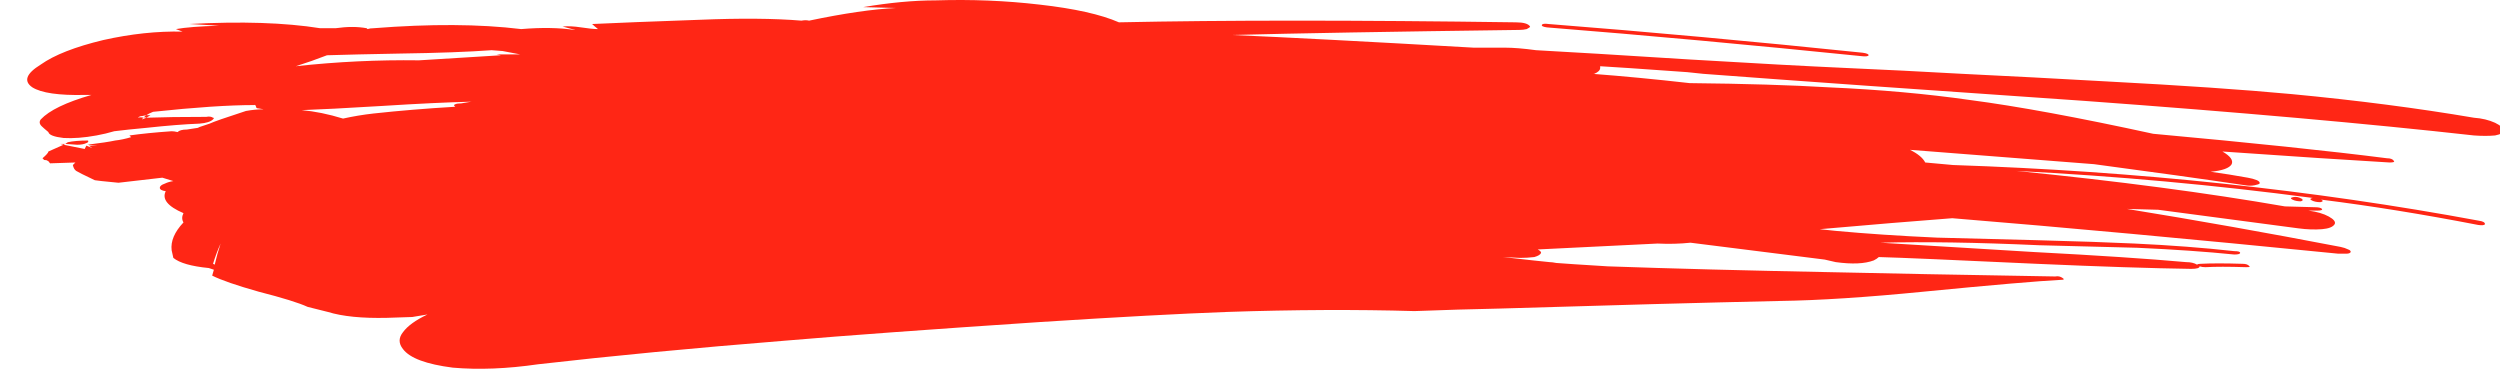 <?xml version="1.0" encoding="utf-8"?>
<!-- Generator: Adobe Illustrator 16.0.0, SVG Export Plug-In . SVG Version: 6.00 Build 0)  -->
<!DOCTYPE svg PUBLIC "-//W3C//DTD SVG 1.1//EN" "http://www.w3.org/Graphics/SVG/1.1/DTD/svg11.dtd">
<svg version="1.1" id="Camada_1" xmlns="http://www.w3.org/2000/svg" xmlns:xlink="http://www.w3.org/1999/xlink" x="0px" y="0px"
	 width="459px" height="70px" viewBox="0 0 459 70" enable-background="new 0 0 459 70" xml:space="preserve">
<g>
	<path id="corTinta" fill-rule="evenodd" clip-rule="evenodd" fill="#FF2615" d="M284.025,5.03c-0.724-0.103-1.033-0.259-0.93-0.464
		c0.104-0.208,0.517-0.259,1.24-0.156c18.498,1.447,37.718,3.203,57.663,5.271c0.723,0.103,1.084,0.257,1.084,0.465
		c-0.103,0.207-0.567,0.259-1.394,0.154C321.435,8.233,302.213,6.477,284.025,5.03z M280.305,5.34
		c-0.413,0.103-0.878,0.154-1.395,0.154c-23.458,0.311-41.025,0.621-52.703,0.93c9.714,0.413,24.491,1.188,44.332,2.325h5.736
		c1.55,0,3.462,0.156,5.735,0.466c5.787,0.309,15.19,0.878,28.212,1.705c12.09,0.724,21.597,1.24,28.521,1.55
		c7.027,0.31,14.21,0.672,21.547,1.085c8.577,0.414,17.413,0.878,26.506,1.395c13.745,0.724,25.061,1.499,33.947,2.325
		c11.987,1.137,23.148,2.584,33.481,4.341c1.447,0.103,2.738,0.413,3.875,0.929c1.034,0.516,1.551,0.982,1.551,1.396
		c0,0.413-0.517,0.722-1.551,0.929c-1.137,0.103-2.428,0.103-3.875,0c-19.428-2.17-43.3-4.289-71.614-6.354
		c-30.174-2.068-53.478-3.721-69.908-4.961c-1.034-0.103-2.015-0.207-2.945-0.31c-8.681-0.621-14.003-0.982-15.966-1.085
		c0,0.103,0,0.208,0,0.311c0,0.413-0.362,0.775-1.086,1.085c-0.103,0-0.205,0-0.309,0c5.477,0.414,11.418,0.981,17.826,1.705
		c10.127,0.103,18.652,0.362,25.576,0.775c9.301,0.413,17.929,1.188,25.886,2.325c8.681,1.137,19.894,3.203,33.637,6.201
		c18.085,1.653,32.397,3.151,42.938,4.496c0.621,0,1.034,0.154,1.24,0.465c0.207,0.208-0.052,0.31-0.775,0.31
		c-7.13-0.413-17.361-1.085-30.691-2.015c1.447,0.827,2.015,1.602,1.705,2.325c-0.414,0.722-1.705,1.188-3.876,1.394
		c2.274,0.311,4.548,0.672,6.821,1.085c0.621,0.103,1.188,0.259,1.704,0.465c0.414,0.208,0.569,0.413,0.467,0.621
		c-0.104,0.103-0.413,0.206-0.931,0.31c-0.517,0.103-1.086,0.103-1.705,0c-7.647-1.137-16.896-2.429-27.747-3.875
		c-11.987-0.931-23.251-1.809-33.791-2.635c1.446,0.723,2.376,1.499,2.789,2.325l5.115,0.465
		c33.793,1.137,65.983,4.547,96.571,10.23c0.723,0.104,1.084,0.311,1.084,0.621c-0.103,0.208-0.516,0.259-1.239,0.154
		c-10.127-1.963-19.738-3.513-28.831-4.65c0.413,0.207,0.361,0.362-0.156,0.466c-0.619,0-1.137-0.104-1.55-0.311
		c-0.413-0.208-0.362-0.362,0.155-0.465c-17.981-2.378-36.116-4.031-54.408-4.96c18.601,1.86,35.032,4.03,49.294,6.511l5.579,0.154
		c0.621,0,1.034,0.103,1.24,0.311c0.103,0.206-0.206,0.31-0.93,0.31h-1.55c1.55,0.206,2.79,0.568,3.719,1.084
		c0.932,0.518,1.293,0.982,1.086,1.396c-0.311,0.516-1.086,0.827-2.325,0.93c-1.343,0.104-2.79,0.053-4.34-0.154l-25.731-3.411
		l-5.735-0.154c12.711,2.066,25.782,4.391,39.217,6.975c0.517,0.103,0.982,0.257,1.396,0.465c0.31,0.103,0.465,0.259,0.465,0.465
		c-0.103,0.207-0.361,0.31-0.774,0.31c-0.519,0-1.034,0-1.551,0c-26.972-2.687-50.585-4.857-70.839-6.51
		c-6.821,0.518-14.934,1.188-24.337,2.015l2.946,0.31c5.579,0.518,11.779,0.931,18.601,1.24c3.616,0.104,9.662,0.259,18.137,0.466
		c7.75,0.206,13.795,0.413,18.135,0.619c6.613,0.311,12.711,0.775,18.292,1.395c0.722,0,1.084,0.104,1.084,0.311
		s-0.362,0.309-1.084,0.309c-5.063-0.516-11.007-0.929-17.826-1.239c-7.958-0.206-13.95-0.362-17.981-0.464
		c-11.47-0.517-21.184-0.672-29.142-0.465c5.271,0.31,14.623,0.877,28.056,1.705c11.782,0.62,21.134,1.239,28.058,1.86
		c0.826,0,1.499,0.154,2.015,0.465c0.104-0.104,0.311-0.154,0.621-0.154c1.963-0.104,4.546-0.104,7.75,0
		c0.619,0,1.032,0.154,1.24,0.465c0.206,0.103,0,0.154-0.621,0.154c-3.203-0.104-5.683-0.104-7.439,0
		c-0.414,0-0.775-0.052-1.086-0.154c0,0.311-0.516,0.465-1.55,0.465c-7.13-0.104-16.586-0.414-28.366-0.93
		c-15.501-0.725-25.163-1.137-28.987-1.24c-0.206,0.206-0.516,0.414-0.93,0.619c-1.652,0.621-3.978,0.724-6.975,0.311l-2.015-0.465
		c-4.858-0.621-13.073-1.652-24.647-3.1c-1.963,0.206-3.979,0.257-6.046,0.154c-10.54,0.518-17.877,0.877-22.01,1.085
		c0.413,0.208,0.619,0.413,0.619,0.62c-0.104,0.309-0.517,0.568-1.24,0.775c-0.826,0.104-1.704,0.154-2.636,0.154l-3.1-0.154
		c4.547,0.516,7.389,0.826,8.525,0.93c0.311,0,0.724,0.051,1.24,0.154c1.241,0.104,4.393,0.311,9.456,0.621
		c11.677,0.412,25.524,0.774,41.542,1.085c8.99,0.206,22.527,0.465,40.612,0.774c0.517-0.103,0.981,0,1.395,0.311
		c0.311,0.206,0.207,0.309-0.309,0.309c-4.135,0.208-12.557,0.932-25.268,2.172c-10.438,1.033-19.221,1.602-26.352,1.704
		c-13.951,0.31-31.104,0.774-51.462,1.396c-5.063,0.104-10.283,0.259-15.656,0.465c-10.644-0.311-22.115-0.258-34.413,0.156
		c-8.473,0.309-19.944,0.93-34.411,1.858c-20.151,1.345-35.705,2.481-46.659,3.411c-16.741,1.344-31.879,2.789-45.417,4.34
		c-5.684,0.828-10.902,1.033-15.655,0.62c-4.858-0.62-7.906-1.757-9.146-3.411c-0.827-1.031-0.827-2.065,0-3.1
		c0.826-1.137,2.325-2.223,4.496-3.254l-2.792,0.465l-4.65,0.154c-4.546,0.104-8.164-0.258-10.851-1.084l-3.719-0.932
		c-1.55-0.723-4.547-1.652-8.99-2.789c-4.031-1.137-6.873-2.118-8.525-2.946l0.309-1.084l-0.93-0.31
		c-3.203-0.311-5.374-0.932-6.51-1.861l-0.311-1.396c-0.206-1.653,0.518-3.357,2.171-5.115c-0.311-0.516-0.311-1.085,0-1.705
		c-2.893-1.24-3.979-2.584-3.255-4.031c-0.724-0.103-1.085-0.309-1.085-0.619c0-0.31,0.31-0.569,0.929-0.775
		c0.413-0.208,0.931-0.362,1.55-0.465c-0.619-0.208-1.292-0.413-2.015-0.621l-8.061,0.93c-1.032-0.103-2.066-0.206-3.1-0.309
		l-1.24-0.156c-1.963-0.93-3.1-1.499-3.411-1.705c-0.311-0.208-0.516-0.569-0.619-1.085c0.103-0.103,0.257-0.259,0.465-0.465
		l-4.65,0.155c-0.208-0.311-0.362-0.465-0.465-0.465c-0.104-0.103-0.31-0.154-0.621-0.154L7.8,29.056
		c0.724-0.621,1.085-1.034,1.085-1.24l2.79-1.241l-0.619-0.154h0.93l0.464-0.311c0.931-0.206,2.171-0.31,3.721-0.31
		c0.103,0.207,0,0.362-0.311,0.466c-0.413,0.206-0.982,0.309-1.705,0.309l-2.17-0.154l-0.311,0.154l3.875,0.775l0.31-0.619
		l1.085,0.465l-0.621-0.465c0.827,0,1.344,0,1.55,0l-1.86-0.156c2.481-0.309,4.186-0.568,5.117-0.775
		c0.929-0.103,1.912-0.309,2.944-0.619l-0.311-0.311c2.171-0.31,4.755-0.567,7.75-0.775c0.311,0,0.672,0.051,1.085,0.154
		c0.31-0.309,0.878-0.465,1.706-0.465l2.015-0.31l0.311-0.154l1.859-0.621c0.621-0.309,2.843-1.084,6.667-2.325
		c1.137-0.206,2.221-0.309,3.254-0.309l-0.929-0.156c-0.311,0-0.466-0.103-0.466-0.311c-0.103-0.309-0.206-0.413-0.309-0.309
		c-4.65,0-10.851,0.413-18.601,1.24c-0.518,0.206-0.931,0.413-1.242,0.619h0.775l-0.775,0.466c2.895-0.104,6.563-0.156,11.007-0.156
		c0.516-0.103,0.929-0.052,1.24,0.156c0.207,0,0.207,0.103,0,0.309c-0.414,0.414-1.24,0.672-2.479,0.775
		c-2.687,0.104-5.943,0.361-9.767,0.775c-2.272,0.208-4.237,0.413-5.89,0.621c-1.033,0.31-2.118,0.567-3.255,0.775
		c-2.273,0.414-4.289,0.568-6.046,0.465c-1.756-0.206-2.687-0.568-2.79-1.085c-0.621-0.516-1.034-0.878-1.24-1.084
		c-0.414-0.413-0.465-0.828-0.156-1.241c1.55-1.653,4.65-3.151,9.301-4.494h-1.24c-4.753,0.103-7.957-0.362-9.611-1.396
		c-1.653-1.137-1.137-2.531,1.55-4.186c2.481-1.756,6.305-3.255,11.471-4.495c5.063-1.137,9.921-1.653,14.572-1.55L32.291,5.34
		c1.758-0.311,4.393-0.518,7.907-0.621l-5.425-0.311c9.506-0.516,17.516-0.257,24.026,0.775c0.414,0,1.343,0,2.79,0
		c2.171-0.31,4.083-0.31,5.736,0l0.154,0.156c0.31-0.104,0.672-0.156,1.085-0.156C79.001,4.358,88.043,4.409,95.69,5.34
		c3.721-0.311,6.975-0.259,9.765,0.154h0.156l-2.325-0.621c0.93-0.103,2.066-0.051,3.409,0.156c1.344,0.206,2.378,0.311,3.1,0.311
		c-0.516-0.414-0.878-0.724-1.084-0.931c4.34-0.206,10.902-0.465,19.685-0.775c7.544-0.311,13.796-0.257,18.757,0.156
		c0.516-0.104,0.981-0.104,1.394,0c6.408-1.344,11.73-2.119,15.967-2.325l-6.046-0.156c4.857-0.827,9.3-1.24,13.33-1.24
		c6.511-0.208,12.867,0.051,19.067,0.775c6.406,0.724,11.264,1.809,14.57,3.255c19.222-0.414,43.505-0.414,72.854,0
		c1.447,0,2.325,0.259,2.636,0.775C280.926,4.979,280.718,5.133,280.305,5.34z M422.758,36.807l-0.31,0.154
		c-0.619,0-1.138-0.103-1.551-0.31c-0.413-0.206-0.361-0.362,0.156-0.465c0.517-0.103,1.032,0,1.55,0.31
		C422.707,36.496,422.758,36.599,422.758,36.807z M26.401,21.616c-0.206,0.103-0.311,0.206-0.311,0.309l0.775-0.309
		C26.66,21.512,26.504,21.512,26.401,21.616z M26.866,21.15l-0.775,0.156c-0.309,0-0.567,0.103-0.775,0.311
		c0.31-0.104,0.672-0.104,1.085,0C26.504,21.409,26.66,21.254,26.866,21.15z M60.038,10.145c-1.86,0.724-3.772,1.396-5.735,2.015
		c7.544-0.827,15.087-1.188,22.632-1.085l15.034-0.929l-0.775-0.154h4.341L92.28,9.37l-2.015-0.154
		c-4.237,0.309-9.868,0.516-16.896,0.619C67.789,9.938,63.346,10.042,60.038,10.145z M68.564,20.841
		c4.753-0.518,9.765-0.931,15.036-1.242c-0.311-0.206-0.311-0.362,0-0.464c0.206-0.103,0.567-0.155,1.085-0.155l1.859-0.31
		c-4.34,0.103-9.765,0.362-16.276,0.775c-6.819,0.414-11.78,0.672-14.88,0.775c2.376,0.208,4.909,0.724,7.596,1.55
		C64.843,21.357,66.704,21.047,68.564,20.841z M39.112,48.433l0.31,0.154c0.311-1.343,0.672-2.636,1.085-3.875
		C39.99,45.849,39.525,47.088,39.112,48.433z"/>
</g>
</svg>

